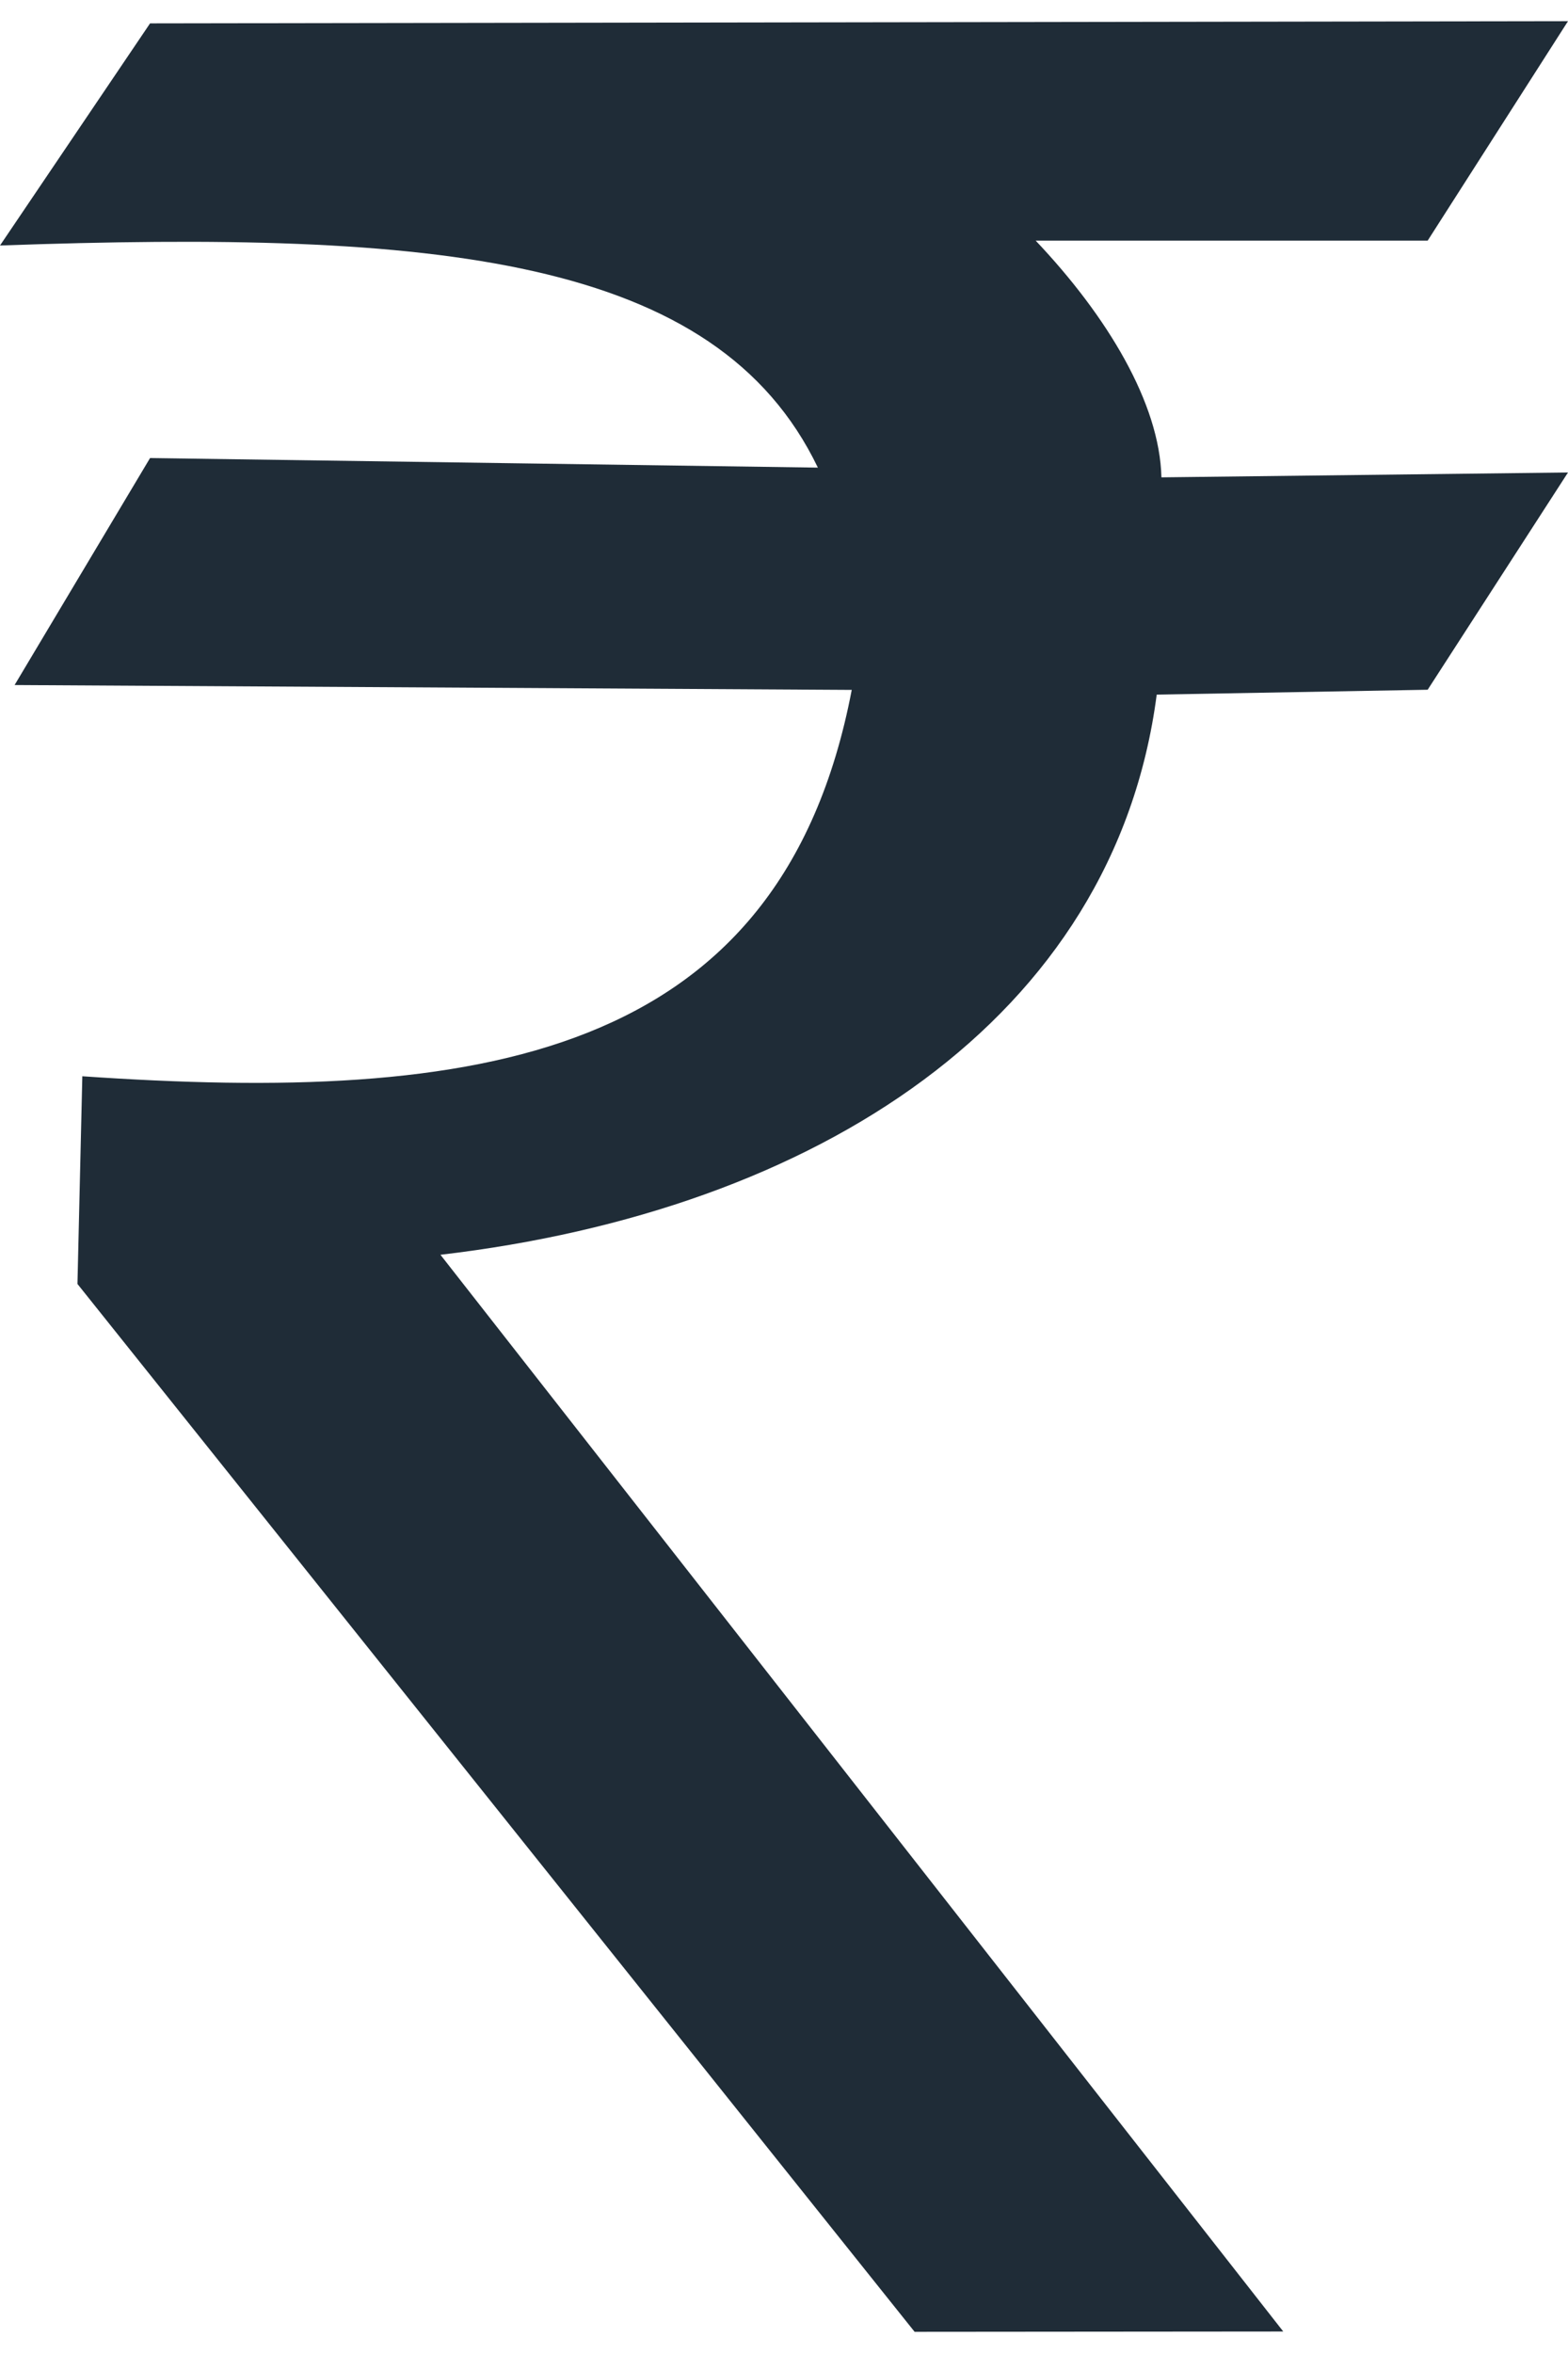 <svg width="10" height="15" viewBox="0 0 10 15" fill="none" xmlns="http://www.w3.org/2000/svg">
<path d="M5.833 14.865L0.494 8.185L0.525 6.861C3.031 7.033 4.979 6.768 5.432 4.398L0.093 4.367L0.957 2.92L5.216 2.981C4.567 1.632 2.782 1.466 0 1.565L0.957 0.149L10 0.135L9.105 1.534H6.605C7.062 2.016 7.396 2.571 7.407 3.043L10 3.012L9.105 4.397L7.377 4.428C7.107 6.495 5.208 7.718 2.809 7.999L8.184 14.863L5.833 14.865V14.865L5.833 14.865Z" fill="#1F2C37"/>
</svg>
